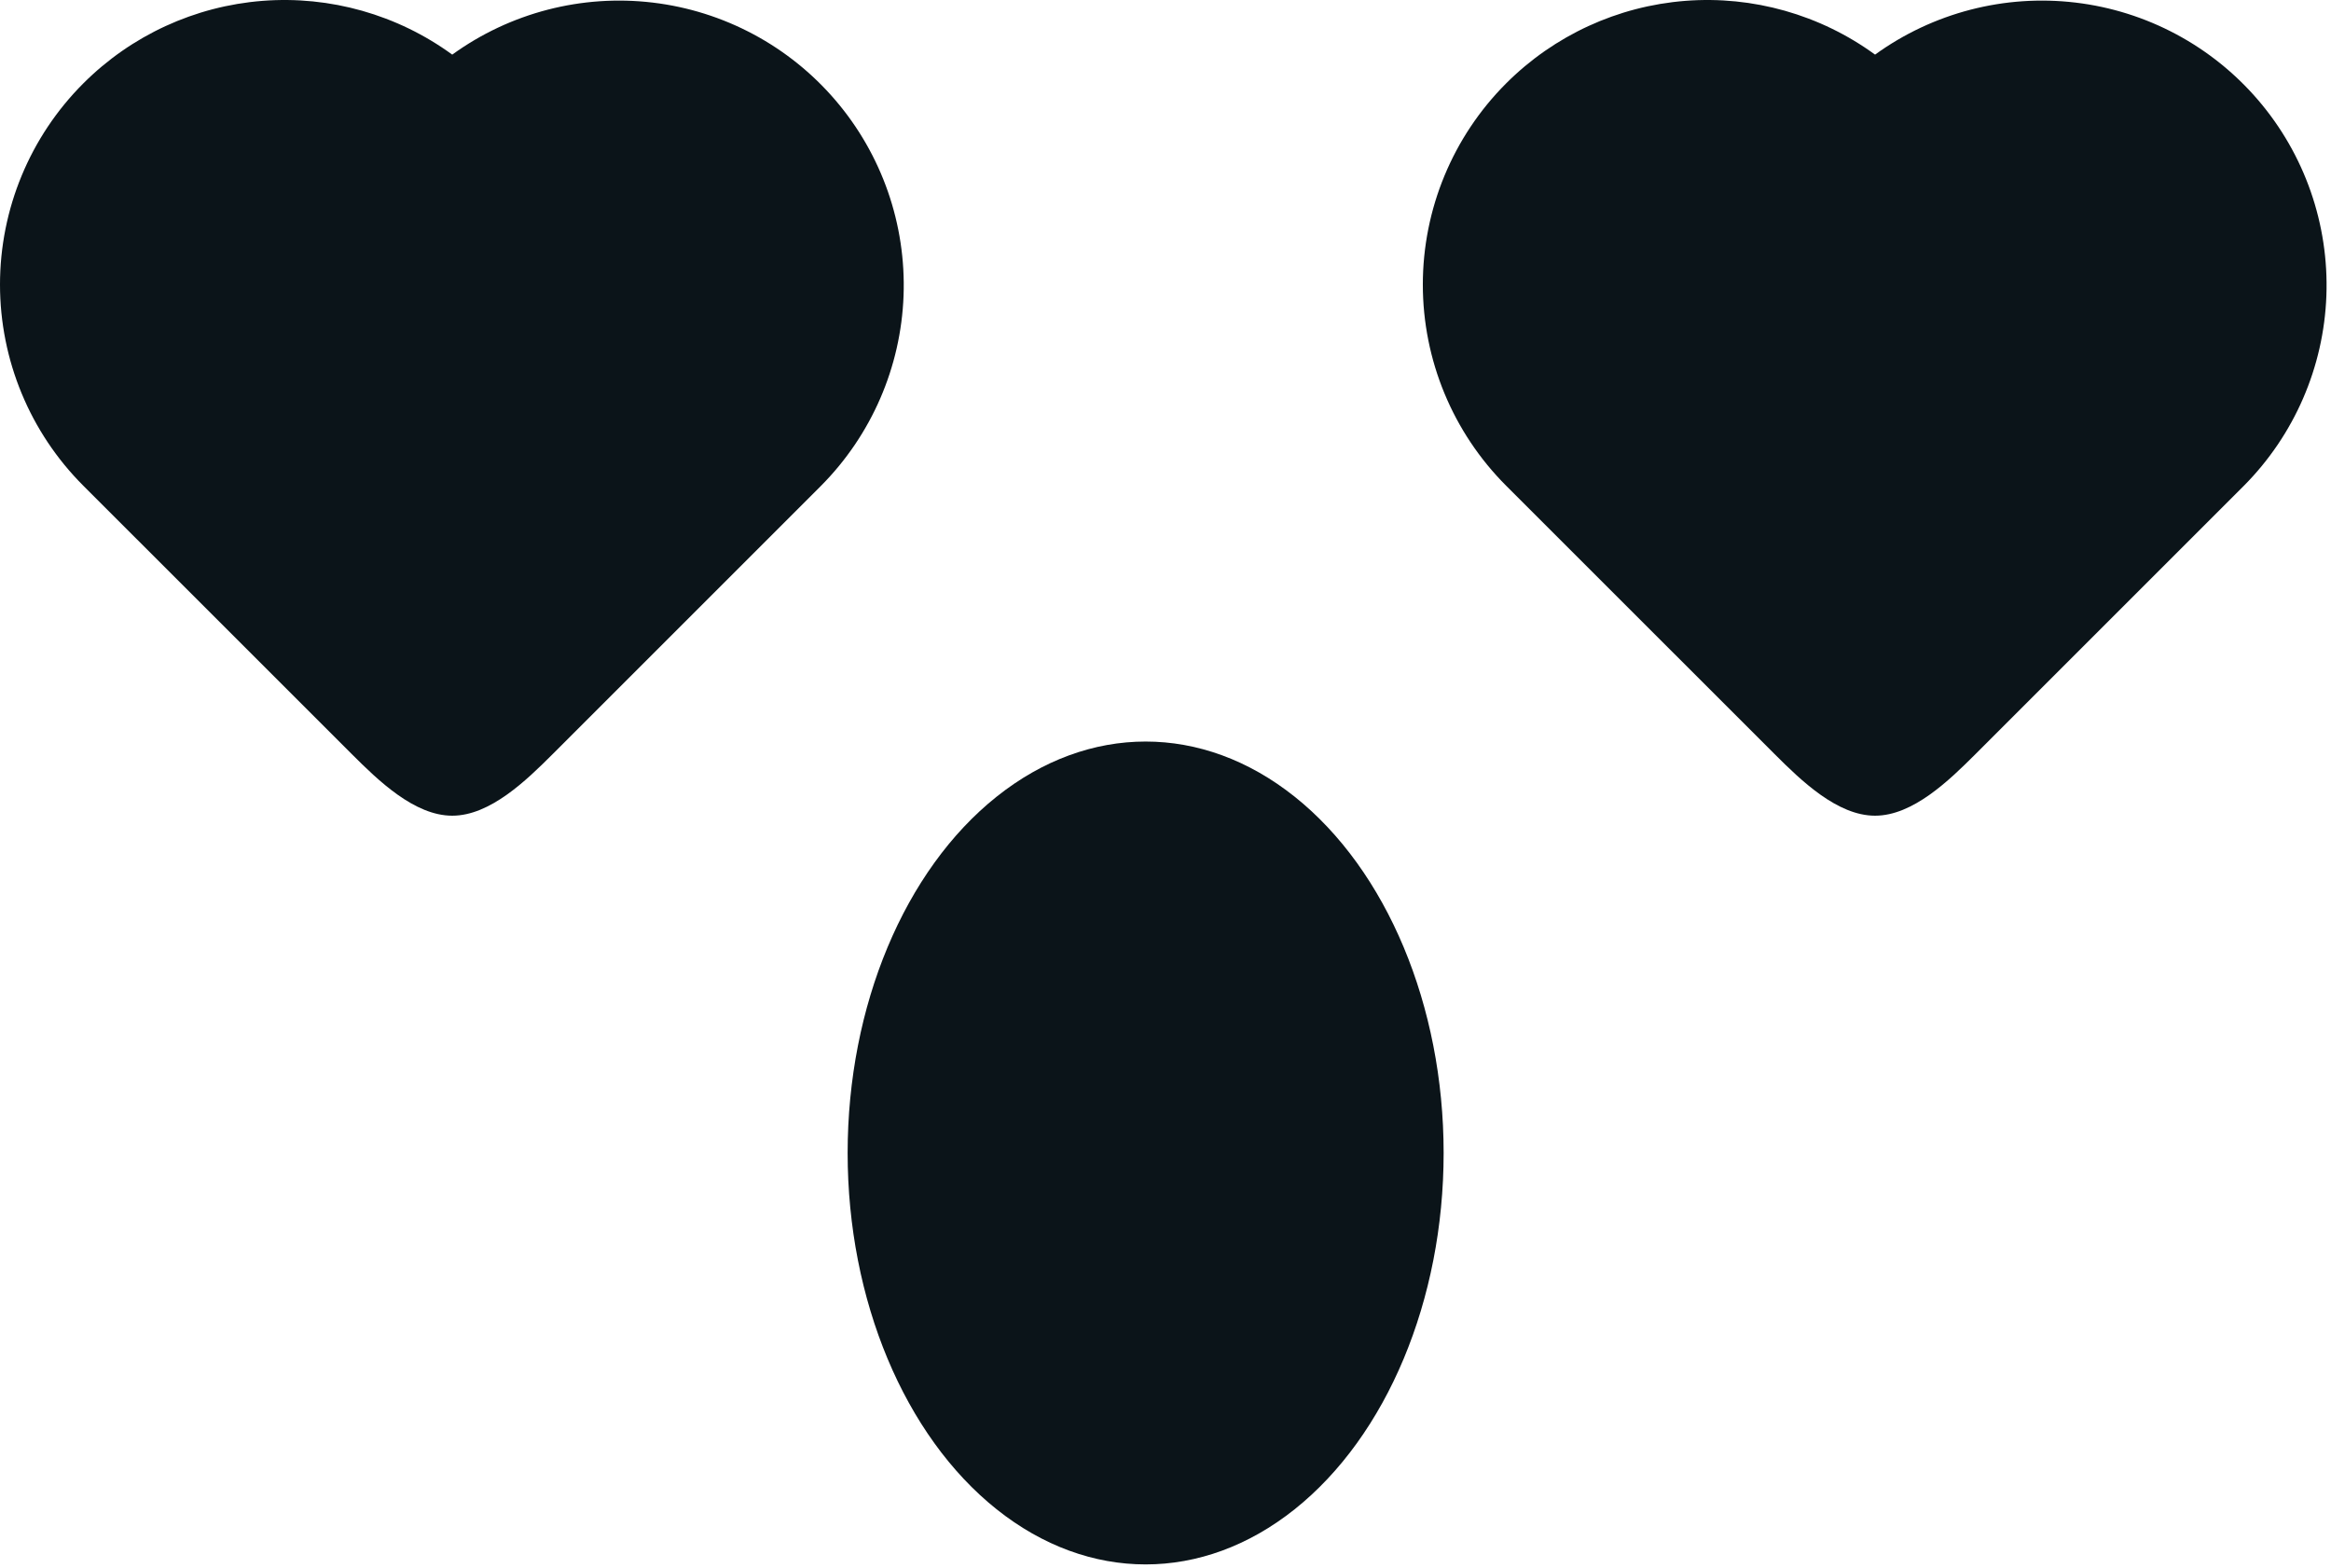<svg width="220" height="148" viewBox="0 0 220 148" fill="none" xmlns="http://www.w3.org/2000/svg">
<path fill-rule="evenodd" clip-rule="evenodd" d="M142.152 7.869C146.679 3.34 152.675 0.579 159.059 0.081C165.443 -0.416 171.794 1.384 176.968 5.156C182.435 1.201 189.189 -0.553 195.889 0.244C202.59 1.041 208.744 4.33 213.131 9.457C217.517 14.584 219.814 21.173 219.564 27.916C219.315 34.659 216.538 41.06 211.784 45.849L186.462 71.171C183.944 73.689 180.529 77 176.968 77C173.408 77 169.993 73.689 167.474 71.171L142.152 45.854C137.116 40.817 134.287 33.986 134.287 26.863C134.287 19.741 137.116 12.905 142.152 7.869Z" fill="#0B1419"/>
<path fill-rule="evenodd" clip-rule="evenodd" d="M7.866 7.869C12.393 3.34 18.389 0.579 24.773 0.081C31.156 -0.416 37.508 1.384 42.682 5.156C48.148 1.201 54.903 -0.553 61.603 0.244C68.303 1.041 74.458 4.33 78.844 9.457C83.231 14.584 85.527 21.173 85.278 27.916C85.028 34.659 82.251 41.06 77.498 45.849L52.176 71.171C49.657 73.689 46.242 77 42.682 77C39.121 77 35.706 73.689 33.188 71.171L7.866 45.854C2.829 40.817 0 33.986 0 26.863C0 19.741 2.829 12.905 7.866 7.869Z" fill="#0B1419"/>
<ellipse cx="108.125" cy="108.839" rx="28.125" ry="38.839" fill="#0B1419"/>
</svg>
